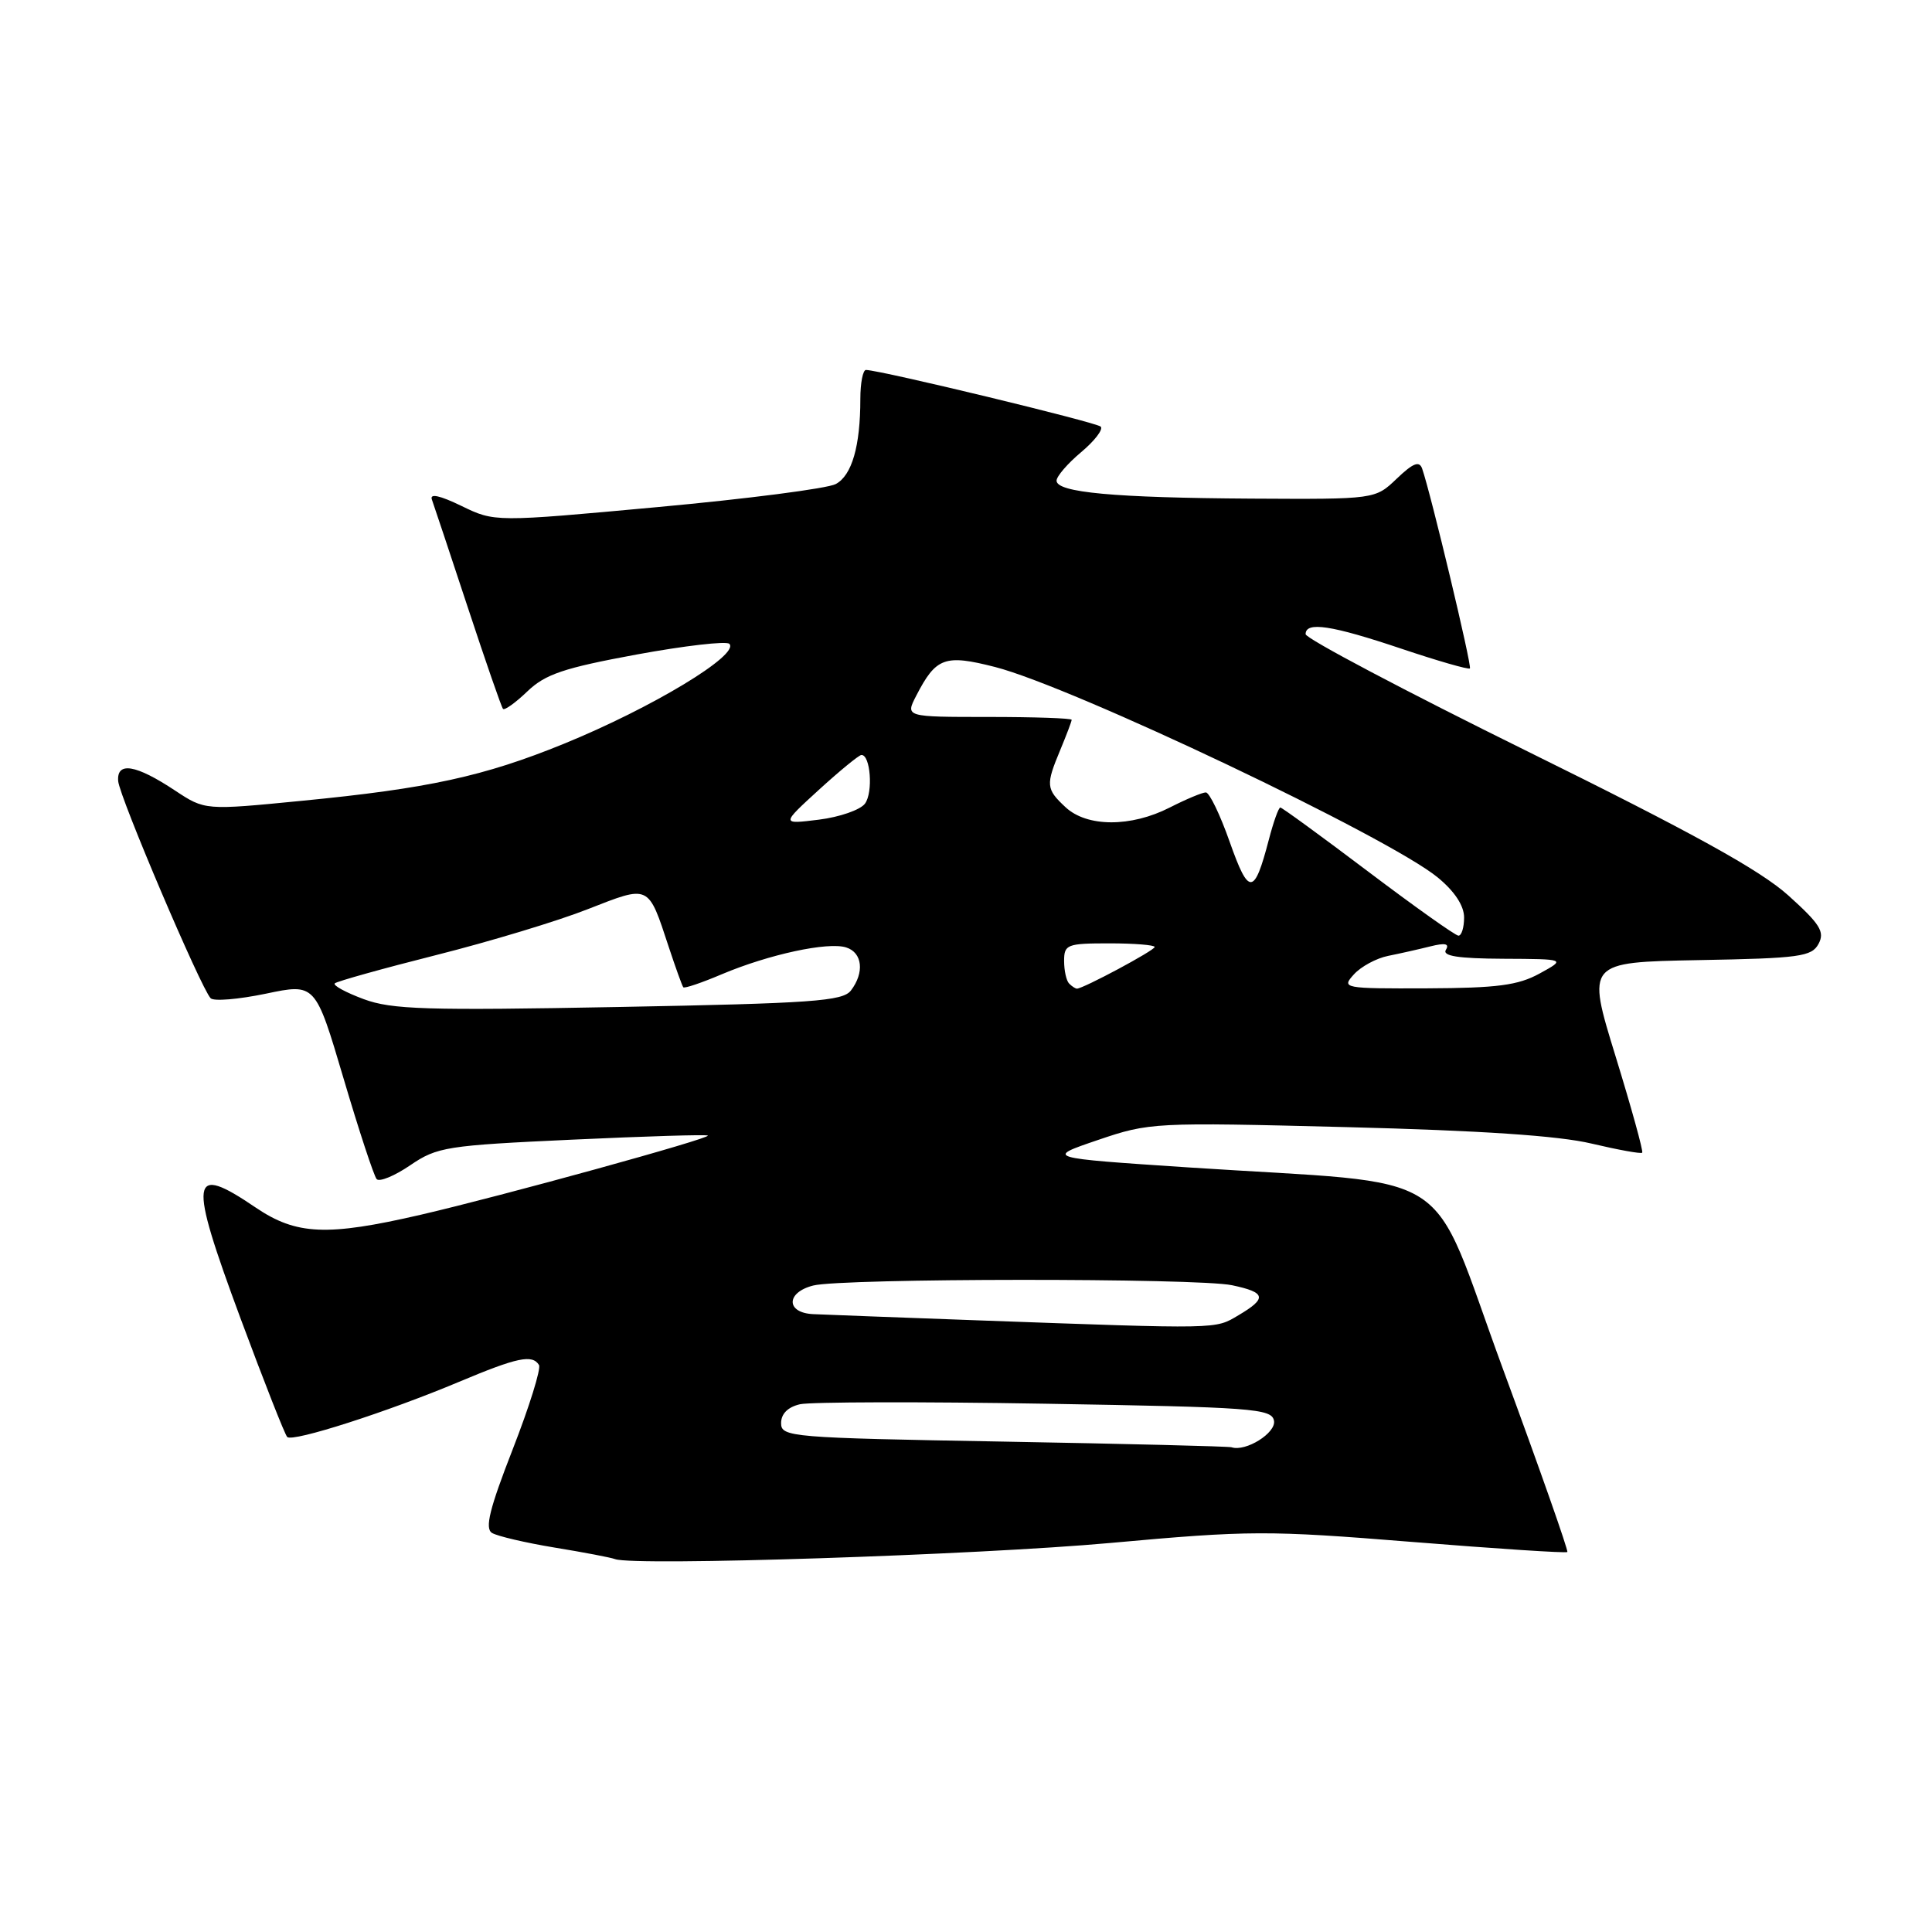 <?xml version="1.0" encoding="UTF-8" standalone="no"?>
<!DOCTYPE svg PUBLIC "-//W3C//DTD SVG 1.1//EN" "http://www.w3.org/Graphics/SVG/1.1/DTD/svg11.dtd" >
<svg xmlns="http://www.w3.org/2000/svg" xmlns:xlink="http://www.w3.org/1999/xlink" version="1.1" viewBox="0 0 256 256">
 <g >
 <path fill="currentColor"
d=" M 147.13 204.45 C 165.62 202.77 167.94 202.77 187.07 204.31 C 198.25 205.21 207.52 205.82 207.68 205.65 C 207.84 205.49 204.01 194.59 199.16 181.43 C 189.07 154.01 193.87 157.09 157.50 154.69 C 138.50 153.43 138.50 153.43 145.47 151.06 C 152.33 148.73 152.85 148.70 178.47 149.35 C 196.18 149.80 206.54 150.49 210.89 151.53 C 214.41 152.36 217.43 152.91 217.60 152.74 C 217.77 152.57 216.18 146.82 214.07 139.96 C 210.23 127.50 210.23 127.50 225.09 127.22 C 238.48 126.98 240.06 126.76 240.97 125.06 C 241.82 123.47 241.17 122.44 236.95 118.64 C 233.22 115.29 224.26 110.34 202.46 99.59 C 186.26 91.60 173.00 84.60 173.00 84.03 C 173.00 82.32 176.44 82.85 185.67 85.95 C 190.49 87.57 194.59 88.75 194.77 88.57 C 195.06 88.27 189.59 65.38 188.44 62.09 C 188.06 61.03 187.24 61.36 185.08 63.42 C 182.22 66.16 182.22 66.16 165.86 66.07 C 147.64 65.96 140.00 65.26 140.00 63.69 C 140.00 63.12 141.46 61.42 143.25 59.92 C 145.04 58.42 146.21 56.90 145.85 56.53 C 145.29 55.96 116.85 49.09 114.75 49.02 C 114.34 49.01 114.00 50.74 114.00 52.87 C 114.00 59.12 112.88 63.00 110.74 64.14 C 109.64 64.73 99.03 66.10 87.15 67.19 C 65.55 69.18 65.55 69.18 61.15 67.04 C 58.26 65.64 56.91 65.35 57.23 66.20 C 57.49 66.92 59.63 73.35 61.99 80.50 C 64.35 87.65 66.44 93.69 66.65 93.93 C 66.85 94.16 68.31 93.12 69.88 91.61 C 72.26 89.33 74.70 88.51 84.34 86.73 C 90.71 85.56 96.25 84.92 96.64 85.31 C 98.07 86.74 86.38 93.80 74.68 98.57 C 64.12 102.87 56.75 104.48 40.00 106.11 C 27.16 107.37 27.16 107.37 23.21 104.76 C 17.99 101.30 15.45 100.88 15.66 103.50 C 15.82 105.57 26.61 130.91 27.91 132.27 C 28.31 132.70 31.60 132.42 35.22 131.67 C 41.79 130.29 41.79 130.29 45.52 142.89 C 47.57 149.83 49.55 155.83 49.91 156.24 C 50.28 156.64 52.28 155.82 54.36 154.40 C 57.93 151.97 59.17 151.78 75.83 151.01 C 85.55 150.56 93.63 150.31 93.79 150.47 C 94.18 150.84 66.63 158.44 55.71 160.97 C 43.33 163.83 39.27 163.65 33.90 160.02 C 25.16 154.09 24.91 155.90 31.87 174.69 C 34.97 183.03 37.75 190.11 38.06 190.41 C 38.79 191.12 51.39 187.07 60.85 183.09 C 68.56 179.85 70.53 179.44 71.42 180.87 C 71.71 181.34 70.15 186.37 67.94 192.03 C 64.87 199.90 64.22 202.52 65.19 203.12 C 65.89 203.55 69.62 204.42 73.48 205.06 C 77.34 205.69 80.95 206.38 81.50 206.59 C 83.99 207.54 129.44 206.05 147.13 204.45 Z  M 133.00 191.02 C 104.71 190.52 103.50 190.42 103.50 188.57 C 103.50 187.33 104.40 186.44 106.00 186.07 C 107.38 185.76 121.99 185.72 138.49 186.00 C 166.00 186.46 168.50 186.64 168.81 188.25 C 169.12 189.86 165.07 192.40 163.18 191.77 C 162.81 191.65 149.22 191.31 133.00 191.02 Z  M 129.50 174.95 C 119.05 174.57 109.26 174.20 107.75 174.13 C 104.13 173.96 104.13 171.26 107.75 170.34 C 111.59 169.36 158.68 169.33 163.25 170.30 C 167.76 171.25 167.92 172.02 164.10 174.28 C 160.95 176.14 161.88 176.12 129.50 174.95 Z  M 48.19 132.39 C 45.82 131.51 44.09 130.57 44.36 130.30 C 44.63 130.04 50.66 128.35 57.76 126.56 C 64.87 124.77 73.94 122.03 77.91 120.46 C 86.12 117.25 85.86 117.12 88.62 125.50 C 89.53 128.25 90.39 130.64 90.54 130.82 C 90.69 131.00 92.99 130.22 95.65 129.09 C 101.89 126.46 109.71 124.77 112.12 125.54 C 114.28 126.22 114.57 128.87 112.75 131.25 C 111.66 132.66 107.66 132.95 82.00 133.43 C 56.51 133.91 51.91 133.77 48.19 132.39 Z  M 141.67 130.33 C 141.30 129.97 141.00 128.62 141.00 127.33 C 141.00 125.15 141.38 125.00 147.00 125.00 C 150.30 125.00 153.00 125.22 153.00 125.48 C 153.00 125.93 143.53 131.00 142.70 131.00 C 142.50 131.00 142.03 130.70 141.67 130.33 Z  M 179.40 129.11 C 180.33 128.08 182.38 126.97 183.93 126.66 C 185.49 126.35 188.01 125.78 189.53 125.40 C 191.49 124.91 192.09 125.04 191.59 125.85 C 191.08 126.68 193.21 127.01 199.19 127.04 C 207.50 127.08 207.50 127.08 204.00 129.00 C 201.15 130.56 198.40 130.92 189.10 130.96 C 177.98 131.00 177.73 130.95 179.40 129.11 Z  M 181.28 115.48 C 175.11 110.82 169.87 107.00 169.65 107.00 C 169.42 107.00 168.74 108.91 168.13 111.25 C 166.19 118.68 165.48 118.73 162.95 111.58 C 161.68 107.96 160.25 105.00 159.78 105.00 C 159.31 105.00 157.16 105.90 155.00 107.00 C 149.85 109.63 144.03 109.61 141.19 106.96 C 138.59 104.54 138.55 104.02 140.50 99.35 C 141.32 97.37 142.00 95.59 142.00 95.38 C 142.00 95.17 137.04 95.00 130.97 95.00 C 119.95 95.00 119.95 95.00 121.41 92.18 C 124.03 87.10 125.19 86.68 131.85 88.38 C 142.12 91.01 184.06 110.95 190.51 116.27 C 192.75 118.11 194.00 120.02 194.00 121.57 C 194.00 122.91 193.66 123.99 193.25 123.98 C 192.84 123.97 187.45 120.14 181.28 115.48 Z  M 108.50 104.66 C 111.25 102.15 113.79 100.07 114.13 100.04 C 115.34 99.96 115.72 105.01 114.61 106.49 C 114.00 107.31 111.25 108.27 108.50 108.61 C 103.50 109.23 103.50 109.23 108.50 104.66 Z "/>
</g>
</svg>